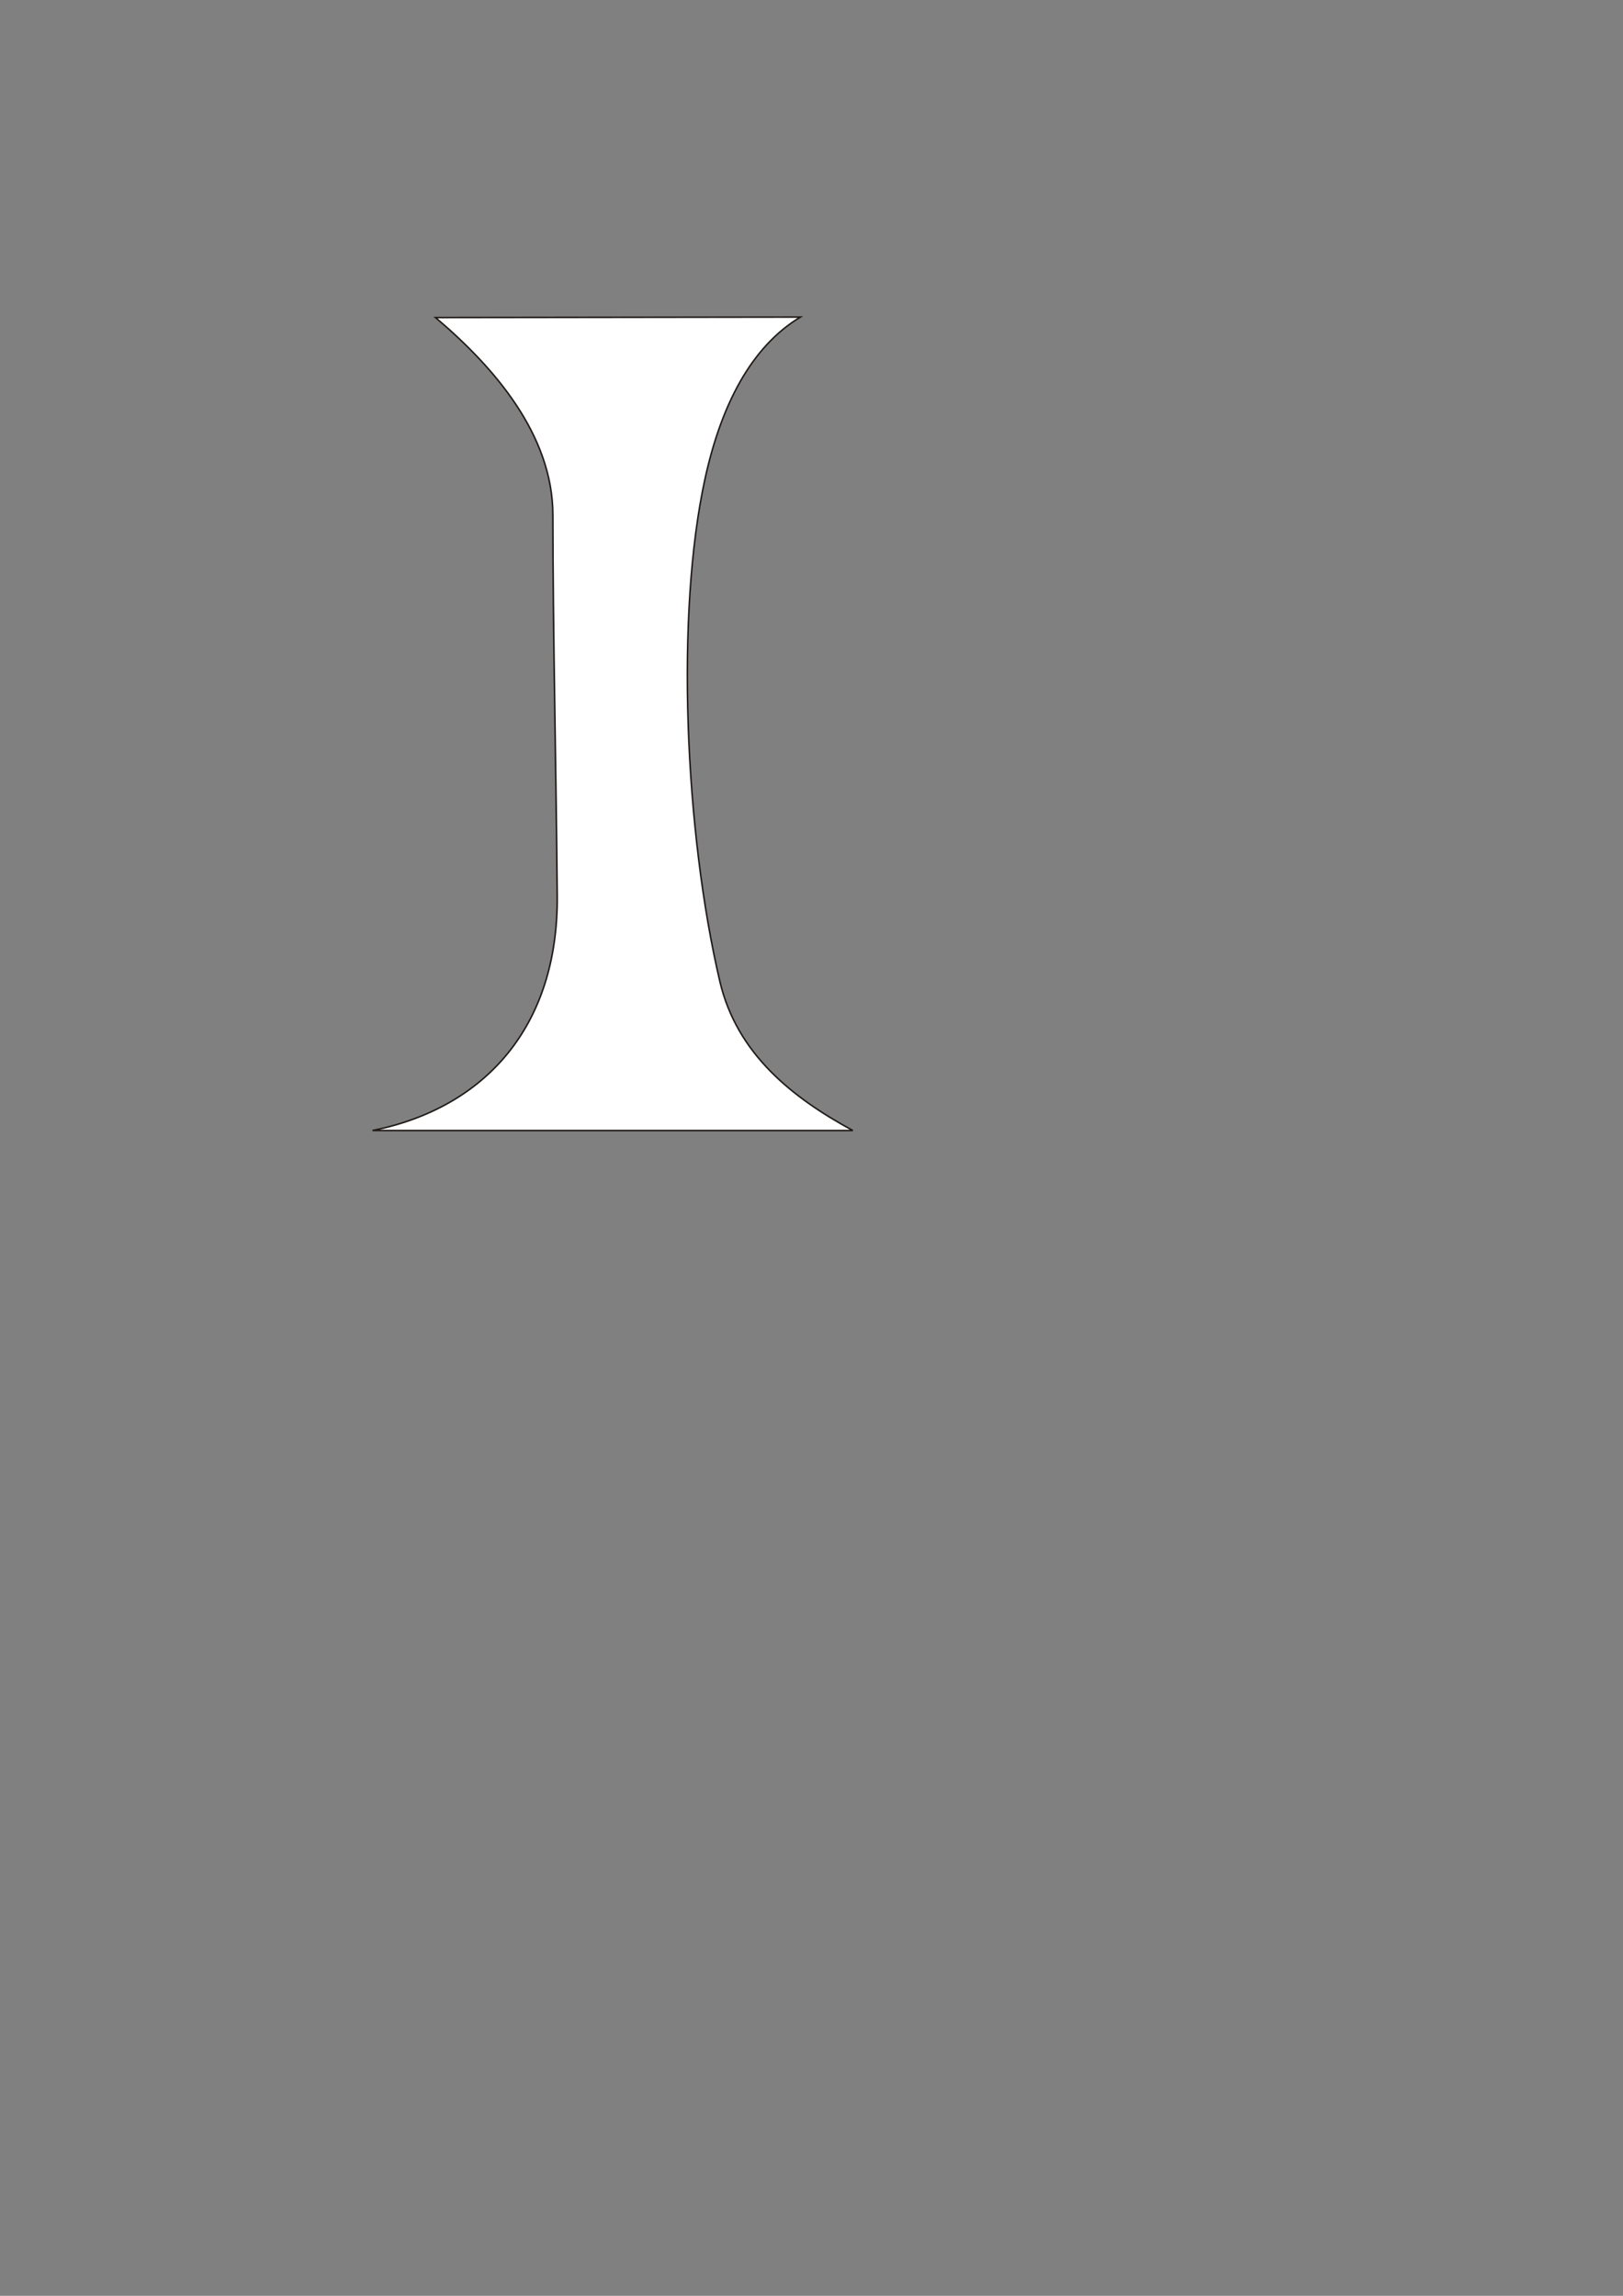 <?xml version="1.0" encoding="UTF-8"?>
<!DOCTYPE svg PUBLIC "-//W3C//DTD SVG 1.1//EN" "http://www.w3.org/Graphics/SVG/1.1/DTD/svg11.dtd">
<!-- Creator: CorelDRAW -->
<svg xmlns="http://www.w3.org/2000/svg" xml:space="preserve" width="210mm" height="297mm" style="shape-rendering:geometricPrecision; text-rendering:geometricPrecision; image-rendering:optimizeQuality; fill-rule:evenodd; clip-rule:evenodd"
viewBox="0 0 210 297"
 xmlns:xlink="http://www.w3.org/1999/xlink">
 <rect x="0" y="0" width="210" height="297" fill="#808080" stroke="none"/>
 <defs>
  <style type="text/css">
   <![CDATA[
    .str0 {stroke:#1F1A17;stroke-width:0.2}
    .fil0 {fill:white}
   ]]>
  </style>
 </defs>
 <g id="Livello_x0020_1">
  <path class="fil0 str0" d="M56.352 41.082c7.512,6.357 15.185,15.128 15.185,25.589 0,14.272 0.433,33.516 0.562,49.21 0.14,16.912 -9.337,27.457 -23.902,30.37l62.148 0c-7.794,-4.23 -15.002,-9.897 -17.204,-19.294 -4.509,-19.242 -5.772,-47.453 -1.905,-65.077 2.082,-9.488 5.976,-17.049 12.329,-20.861l-47.213 0.063z"/>
 </g>
</svg>
